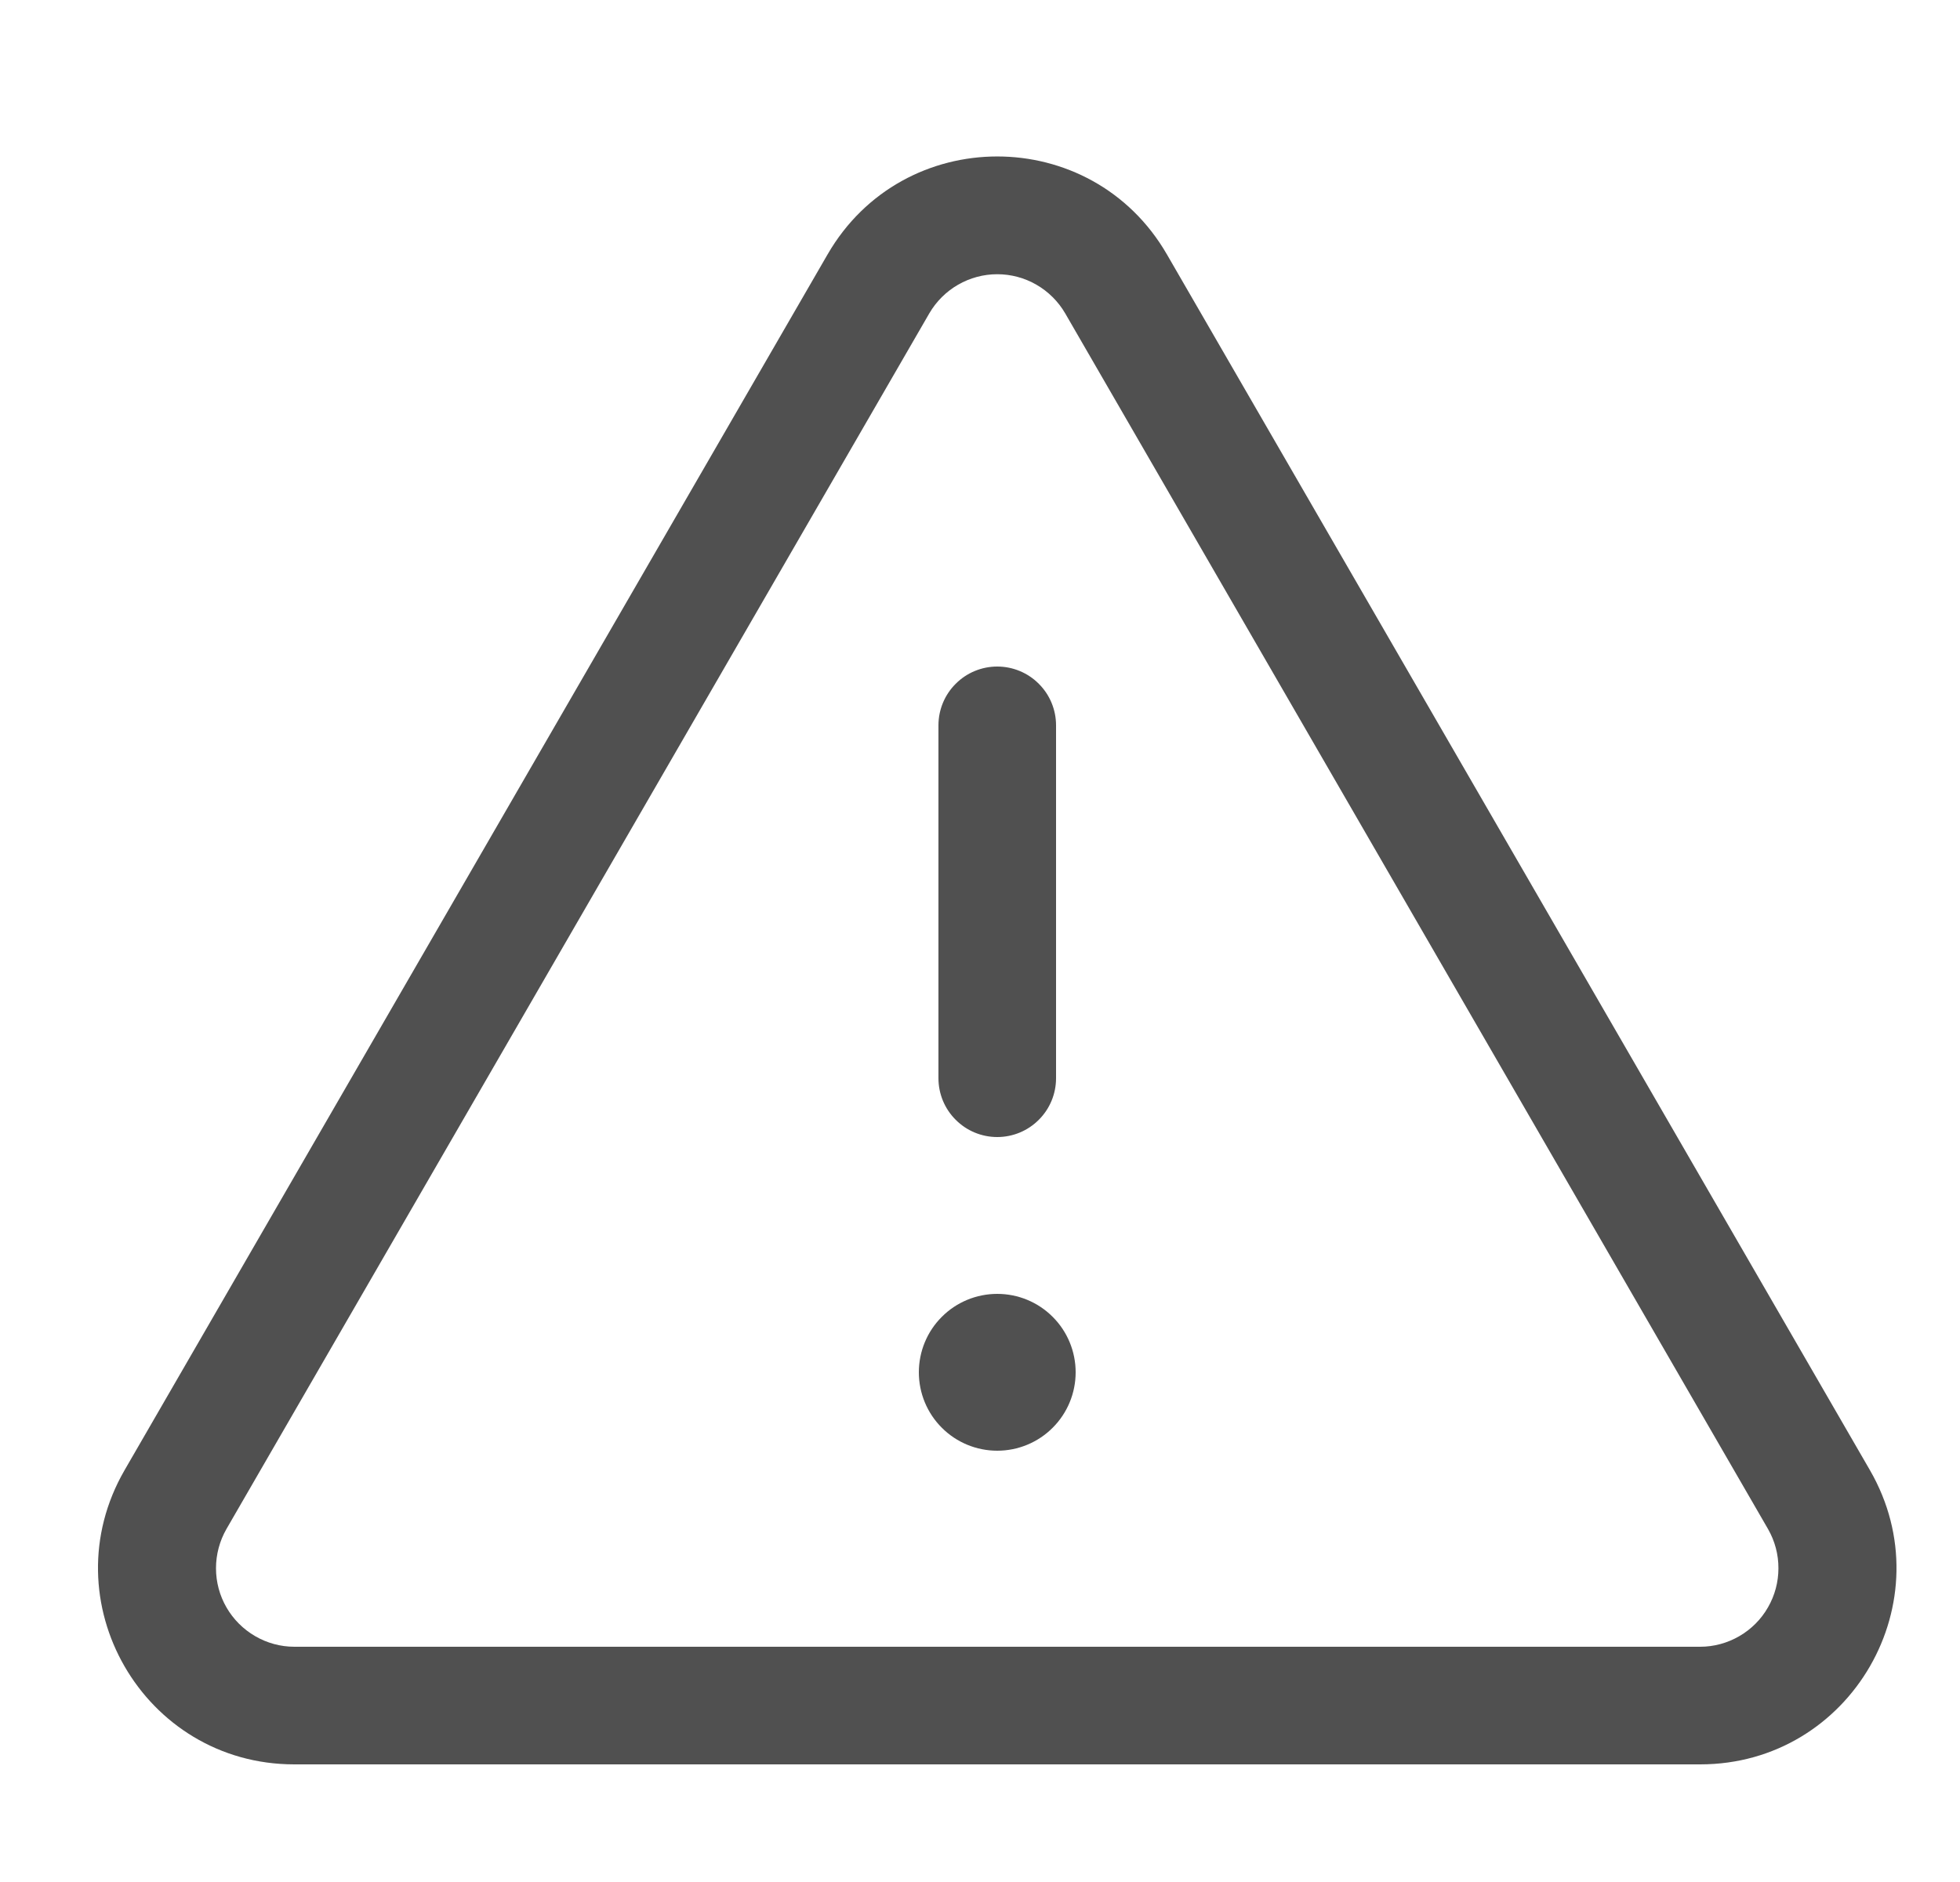 <svg width="25" height="24" viewBox="0 0 25 24" fill="none" xmlns="http://www.w3.org/2000/svg">
<g clip-path="url(#clip0_3_71)">
<path d="M13.72 17.5C13.72 17.765 13.615 18.02 13.427 18.207C13.24 18.395 12.985 18.5 12.72 18.5C12.455 18.5 12.2 18.395 12.013 18.207C11.825 18.02 11.72 17.765 11.72 17.5C11.72 17.235 11.825 16.98 12.013 16.793C12.2 16.605 12.455 16.5 12.72 16.5C12.985 16.5 13.24 16.605 13.427 16.793C13.615 16.98 13.72 17.235 13.72 17.5ZM13.47 9.25C13.47 9.051 13.391 8.86 13.25 8.72C13.11 8.579 12.919 8.5 12.72 8.5C12.521 8.5 12.33 8.579 12.19 8.72C12.049 8.86 11.97 9.051 11.97 9.25V13.75C11.97 13.949 12.049 14.14 12.19 14.28C12.33 14.421 12.521 14.5 12.72 14.5C12.919 14.5 13.11 14.421 13.25 14.28C13.391 14.14 13.47 13.949 13.47 13.75V9.25Z" fill="#505050"/>
<path d="M10.556 3.244C11.519 1.579 13.921 1.579 14.884 3.244L23.851 18.748C24.814 20.415 23.611 22.5 21.686 22.5H3.754C1.828 22.5 0.626 20.415 1.589 18.748L10.556 3.244ZM13.586 3.995C13.498 3.844 13.371 3.718 13.22 3.631C13.068 3.543 12.895 3.497 12.72 3.497C12.545 3.497 12.373 3.543 12.22 3.631C12.069 3.718 11.942 3.844 11.854 3.995L2.888 19.499C2.801 19.651 2.755 19.824 2.755 19.999C2.755 20.175 2.801 20.347 2.889 20.499C2.977 20.651 3.103 20.777 3.255 20.865C3.406 20.953 3.579 21 3.754 21H21.686C21.861 21 22.033 20.953 22.185 20.865C22.337 20.777 22.463 20.651 22.55 20.499C22.638 20.347 22.684 20.175 22.684 20C22.685 19.825 22.639 19.652 22.552 19.5L13.586 3.995Z" fill="#505050"/>
</g>
<defs>
<clipPath id="clip0_3_71">
<rect width="24" height="24" fill="white" transform="translate(0.72)"/>
</clipPath>
</defs>
</svg>
